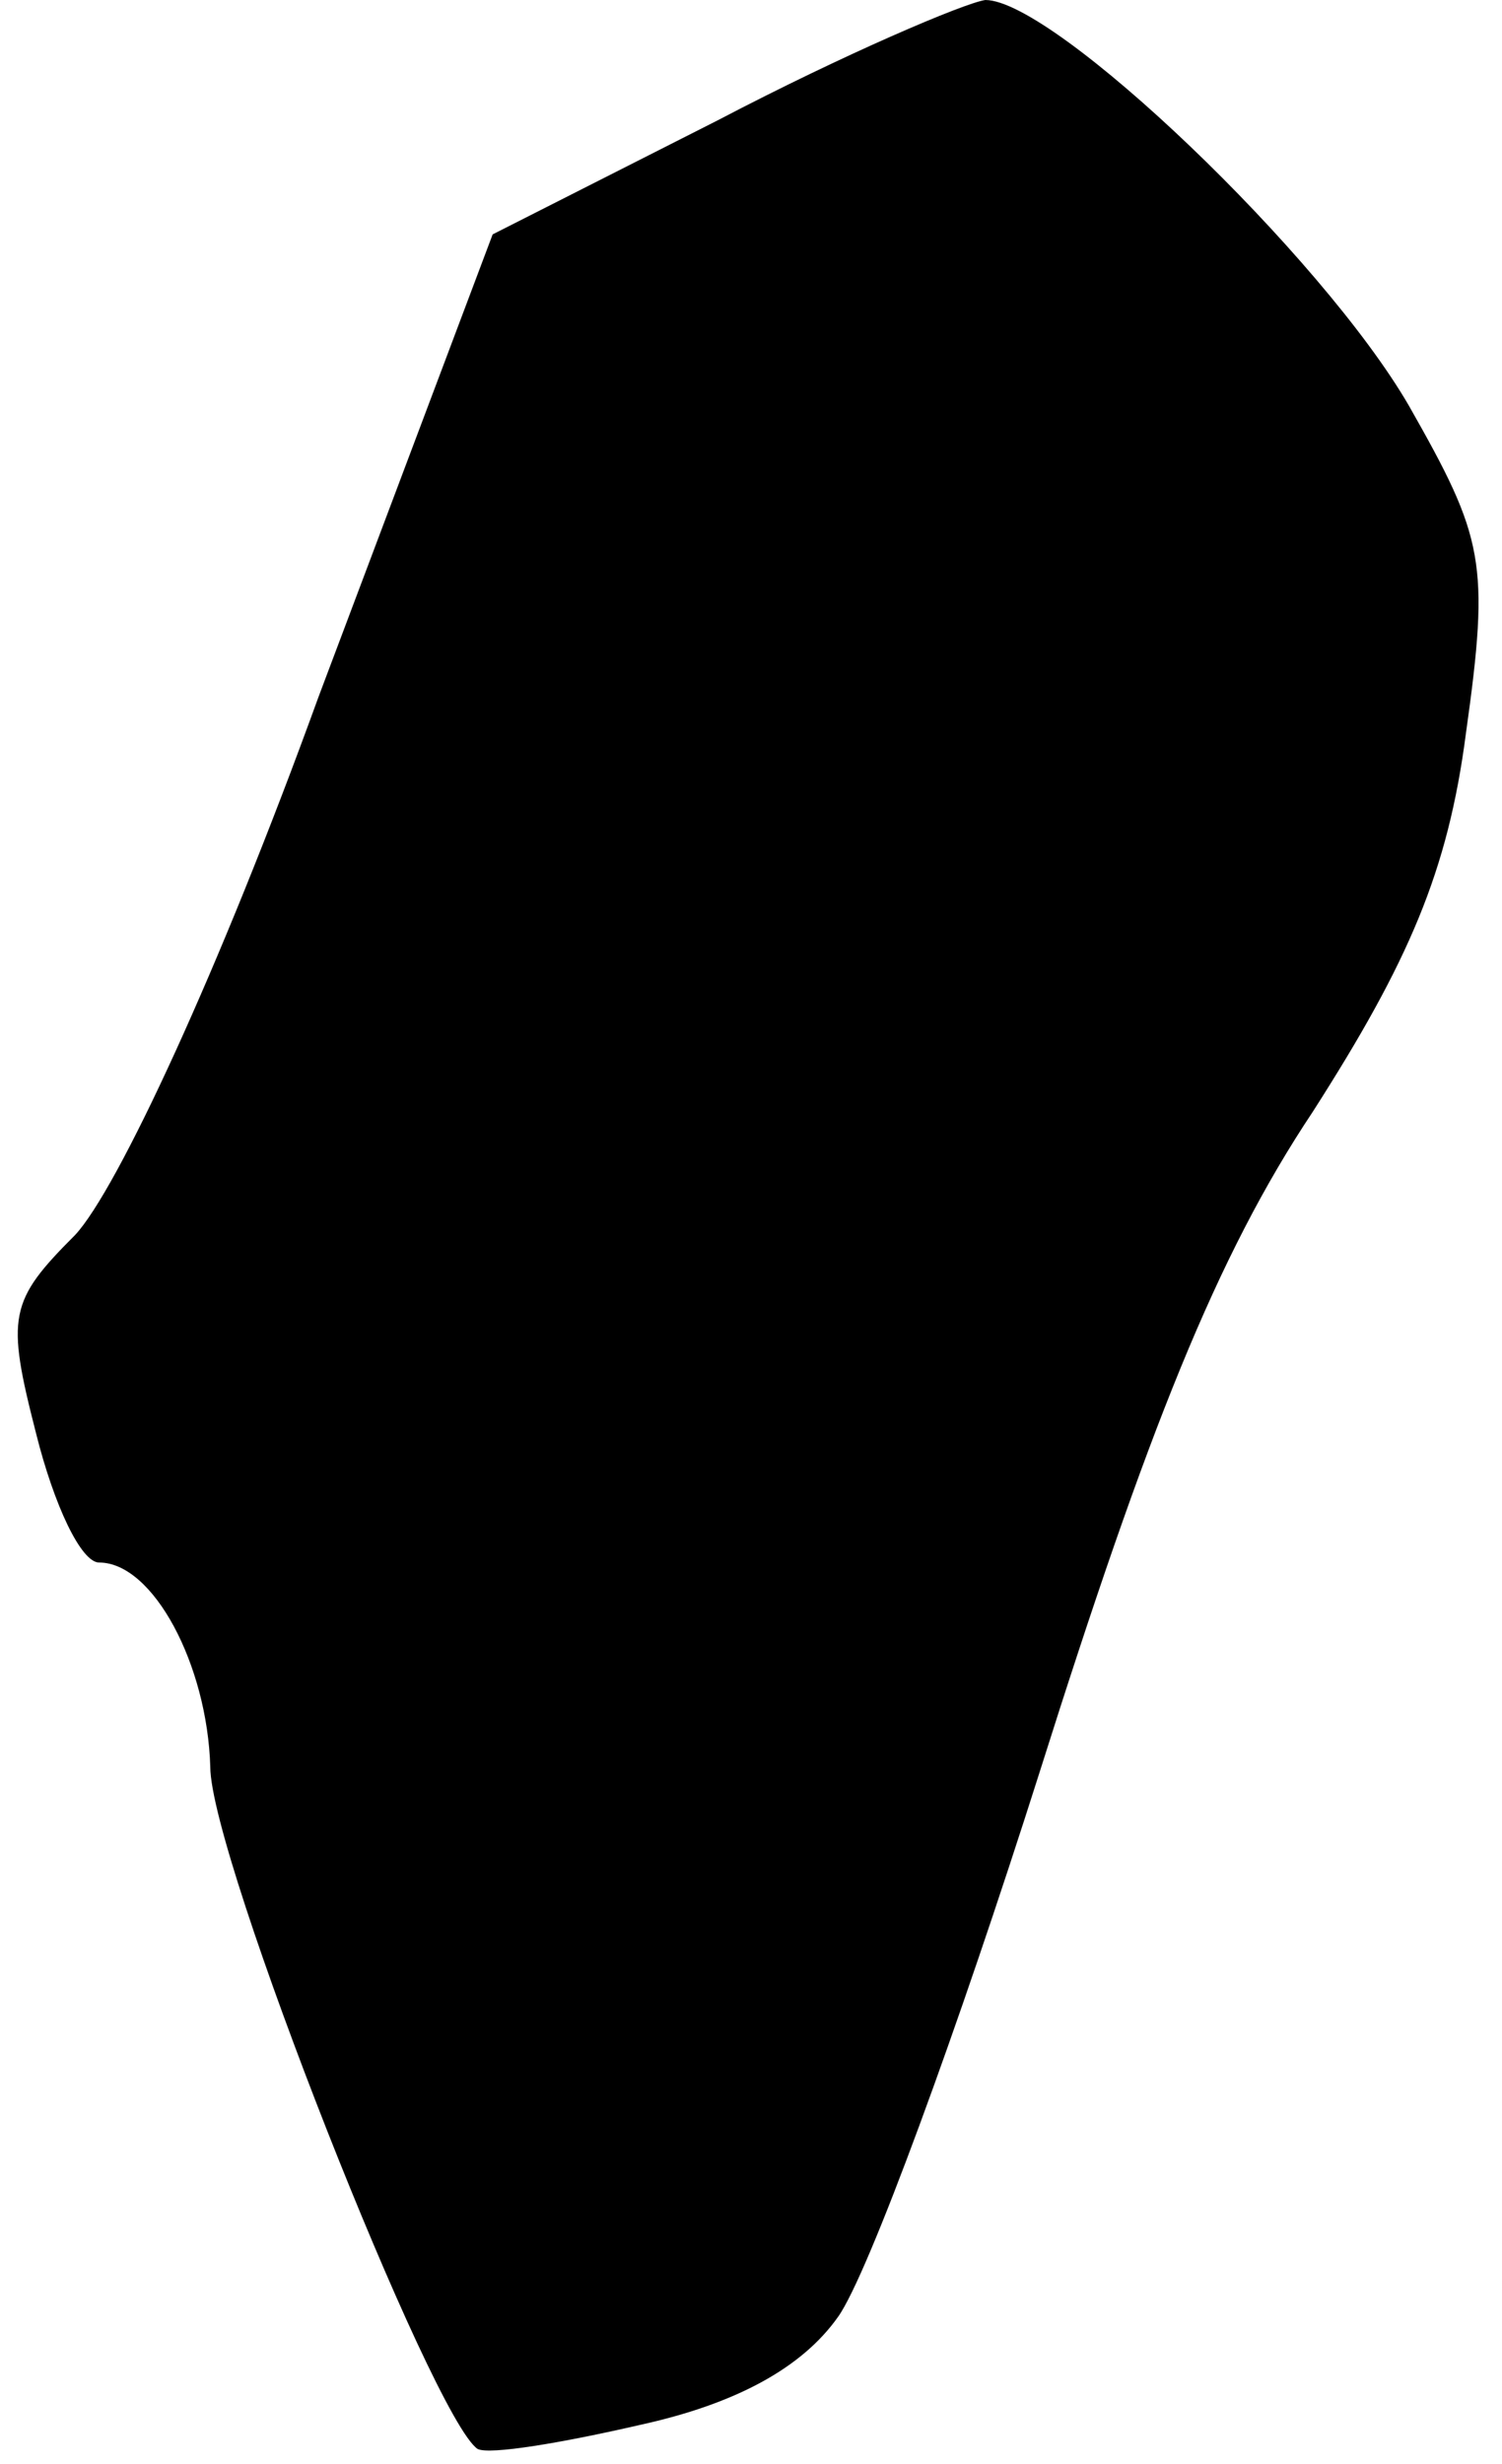 <?xml version="1.0" standalone="no"?>
<!DOCTYPE svg PUBLIC "-//W3C//DTD SVG 20010904//EN"
 "http://www.w3.org/TR/2001/REC-SVG-20010904/DTD/svg10.dtd">
<svg version="1.0" xmlns="http://www.w3.org/2000/svg"
 width="50pt" height="82pt" viewBox="0 0 50 82"
 preserveAspectRatio="xMidYMid meet">
<g transform="translate(0,82) scale(0.1,-0.1)"
fill="#000000" stroke="none">
<path fill="#000000" stroke="none" d="M239 780 l-75 -38 -58 -154 c-33 -91
-67 -164 -81 -179 -22 -22 -23 -27 -13 -66 6 -24 15 -43 21 -43 18 0 36 -34
37 -68 0 -30 74 -217 89 -227 4 -2 28 2 54 8 32 7 54 19 66 36 10 14 40 96 67
181 36 114 59 172 91 220 32 50 45 80 51 126 8 57 6 65 -19 109 -29 50 -118
135 -141 135 -7 -1 -47 -18 -89 -40z"/>
</g>
</svg>
